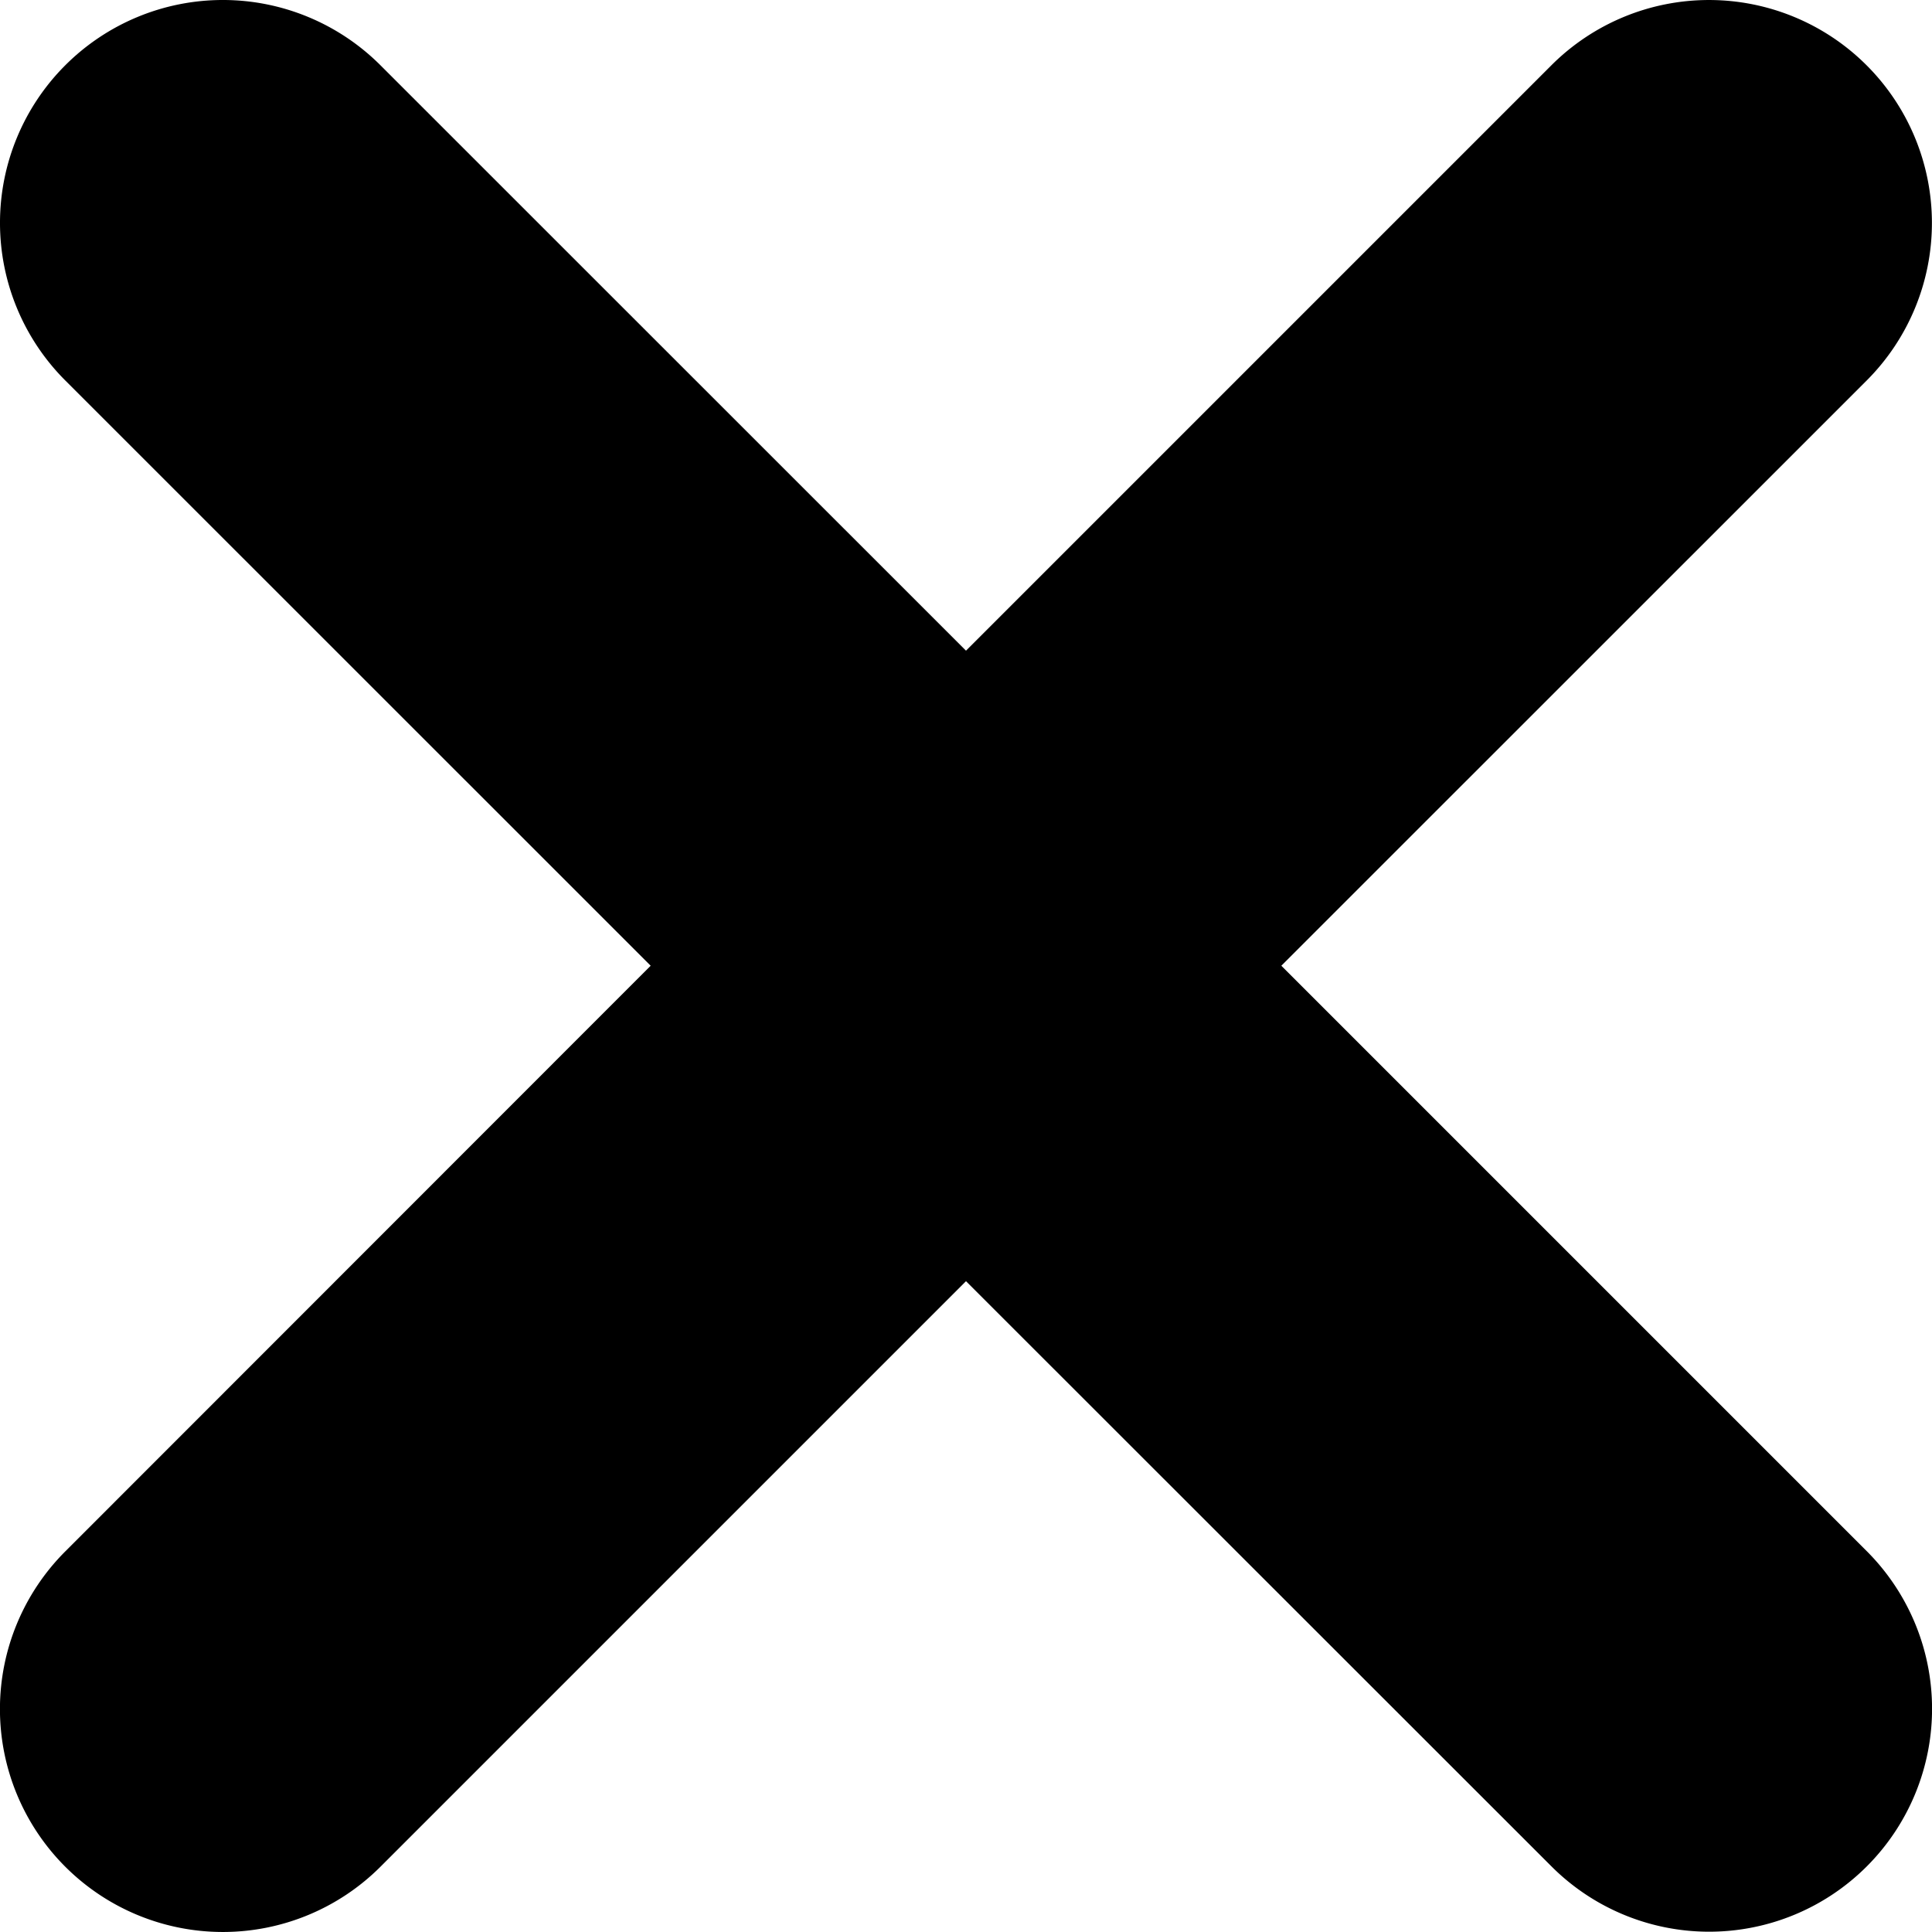 <svg xmlns="http://www.w3.org/2000/svg" width="14" height="14" viewBox="0 0 14 14">
  <path id="cancel" d="M13.527,2.759,9.285,7l4.242,4.242a1.615,1.615,0,1,1-2.284,2.285L7,9.286,2.757,13.529A1.615,1.615,0,1,1,.473,11.244L4.715,7,.473,2.759A1.615,1.615,0,0,1,2.757.475L7,4.717,11.242.475a1.615,1.615,0,0,1,2.284,2.285Z" transform="translate(0 -0.002)"/>
</svg>
